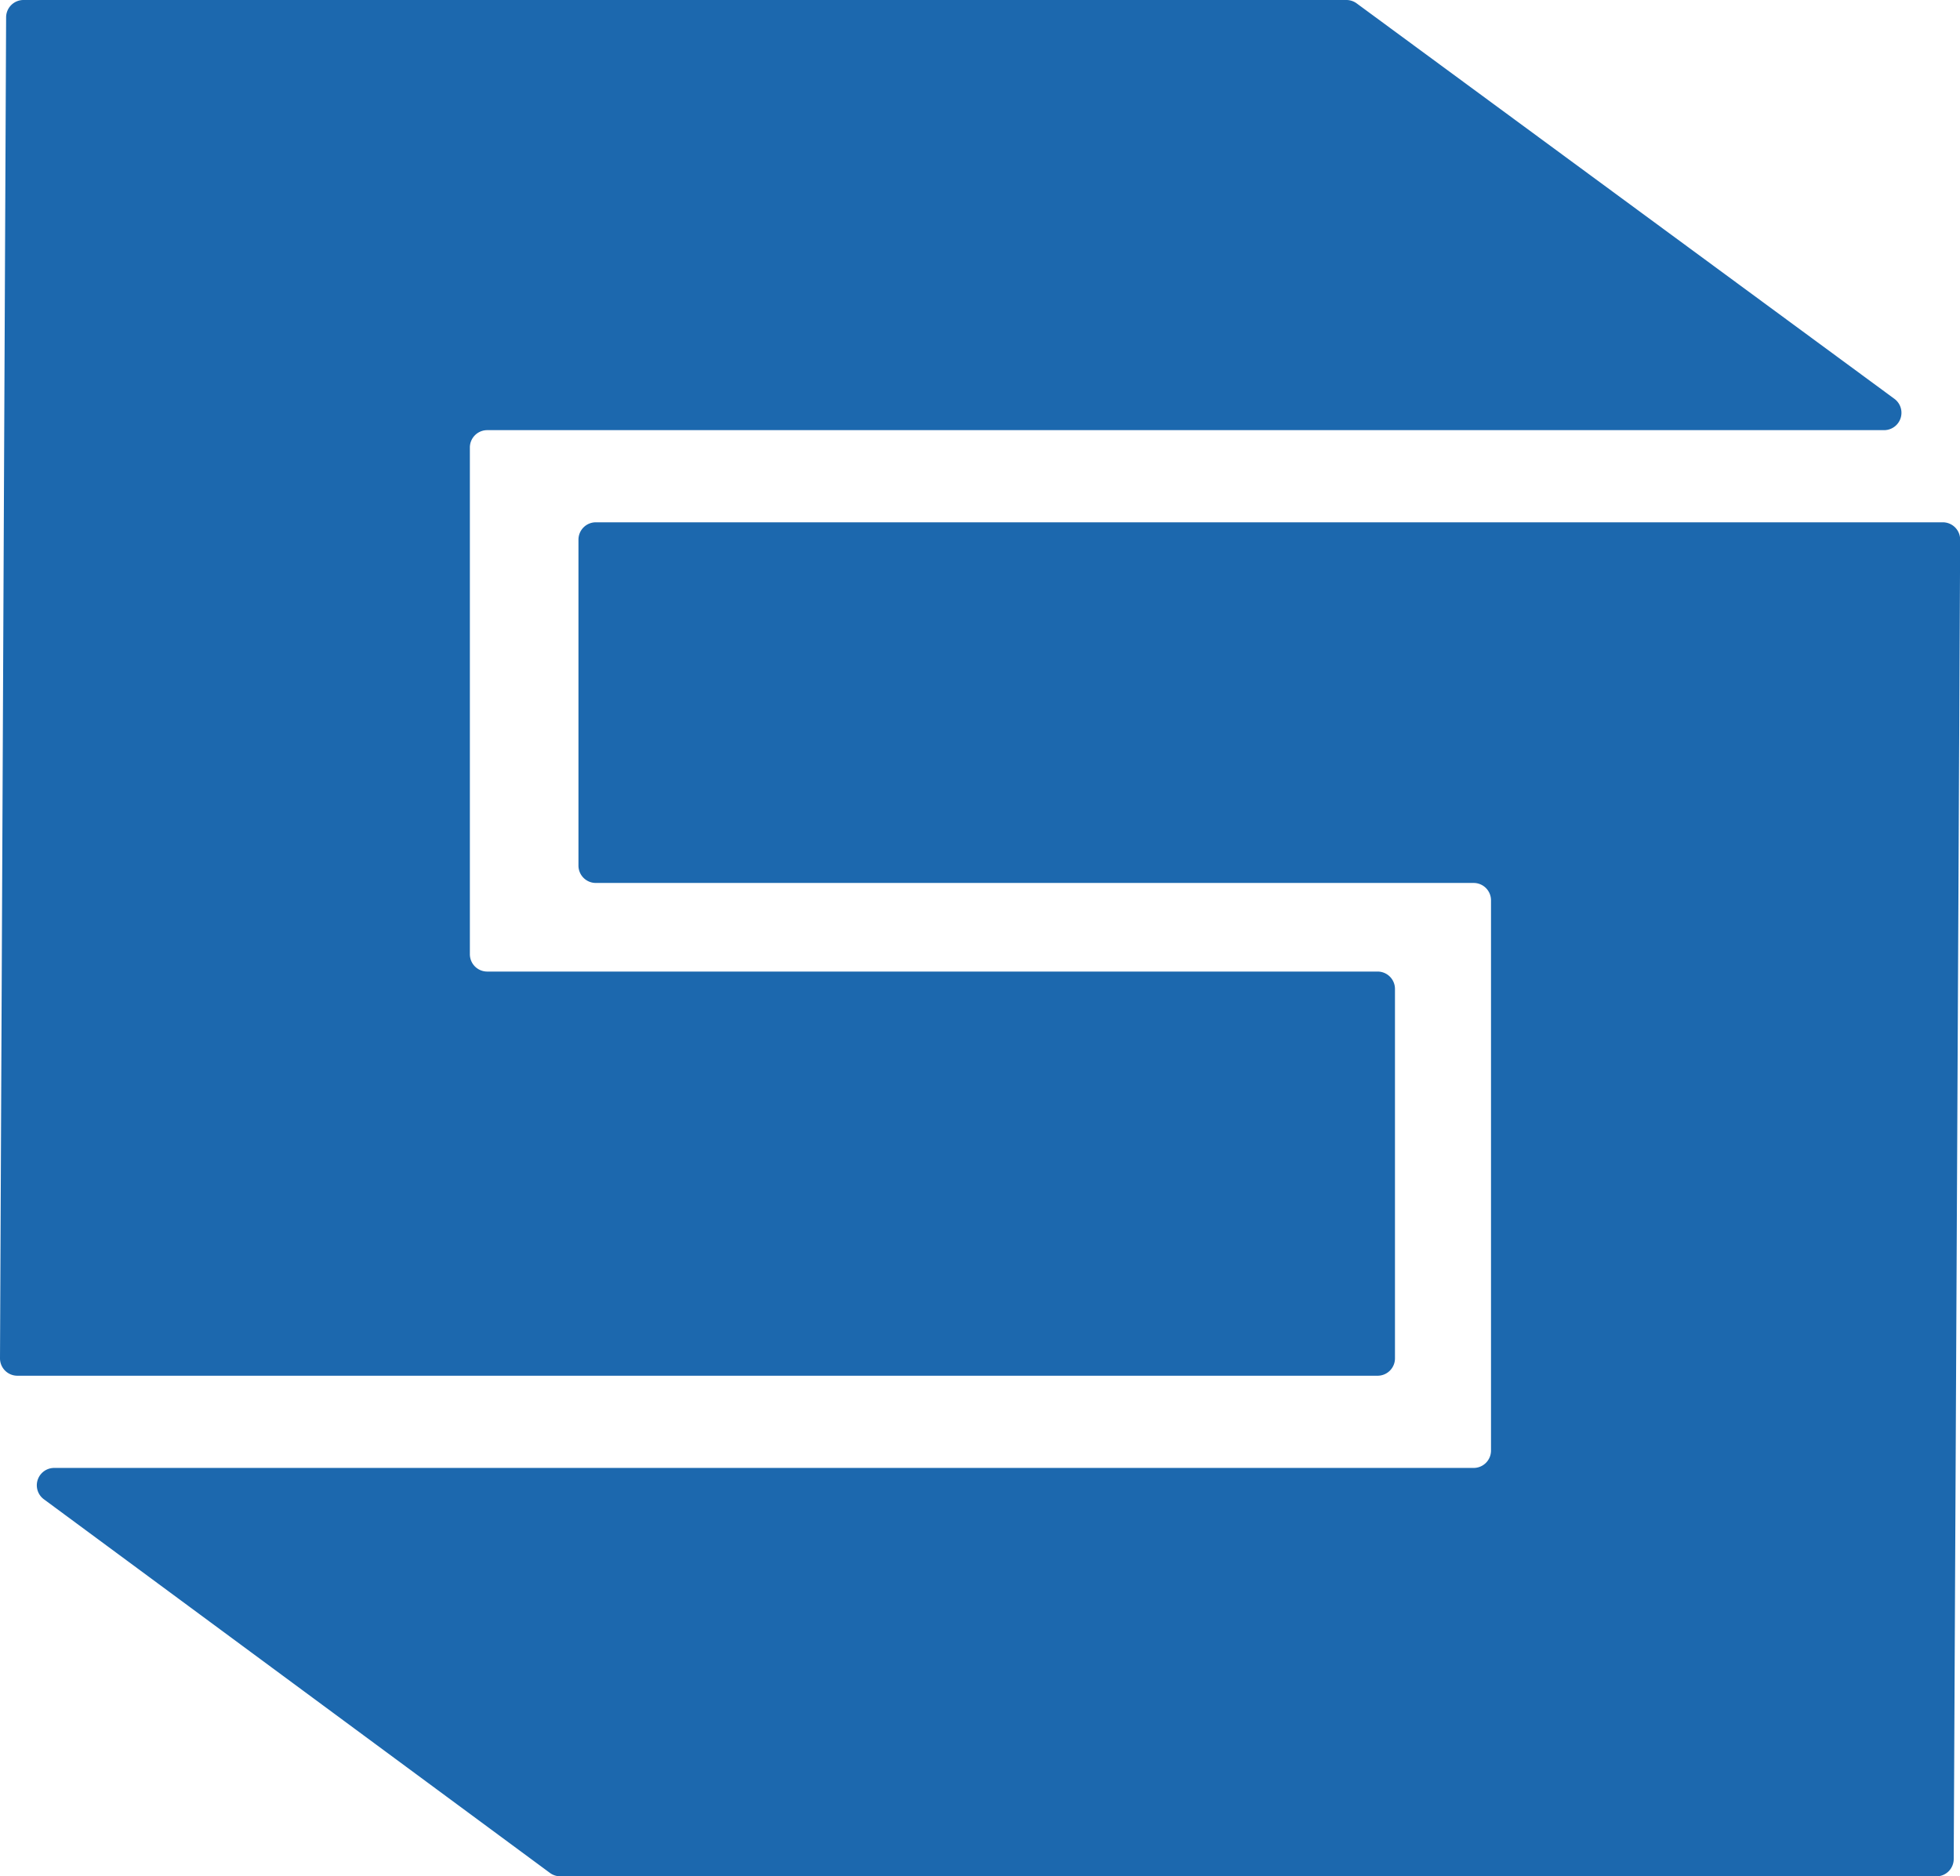 <svg xmlns="http://www.w3.org/2000/svg" width="35.899" height="34.369" viewBox="0 0 35.899 34.369"><defs><style>.a{fill:#1c68ae;fill-rule:evenodd;}</style></defs><path class="a" d="M.43,0H24.659a.318.318,0,0,1,.191.063L34.7,7.307a.318.318,0,0,1-.191.572H8.924a.318.318,0,0,0-.318.318v9.281a.318.318,0,0,0,.318.318H25.232a.318.318,0,0,1,.318.318v6.767a.318.318,0,0,1-.318.318H.318A.318.318,0,0,1,0,24.88L.112.316A.318.318,0,0,1,.43,0" transform="translate(0)"/><path class="a" d="M50.686,251.132H25.477a.318.318,0,0,1-.19-.063l-9.27-6.845a.318.318,0,0,1,.19-.572h26a.318.318,0,0,0,.318-.318V233.255a.318.318,0,0,0-.318-.318H26.129a.318.318,0,0,1-.318-.318v-5.97a.318.318,0,0,1,.318-.318H50.8a.318.318,0,0,1,.318.319L51,250.816a.318.318,0,0,1-.318.317" transform="translate(-15.216 -216.764)"/></svg>